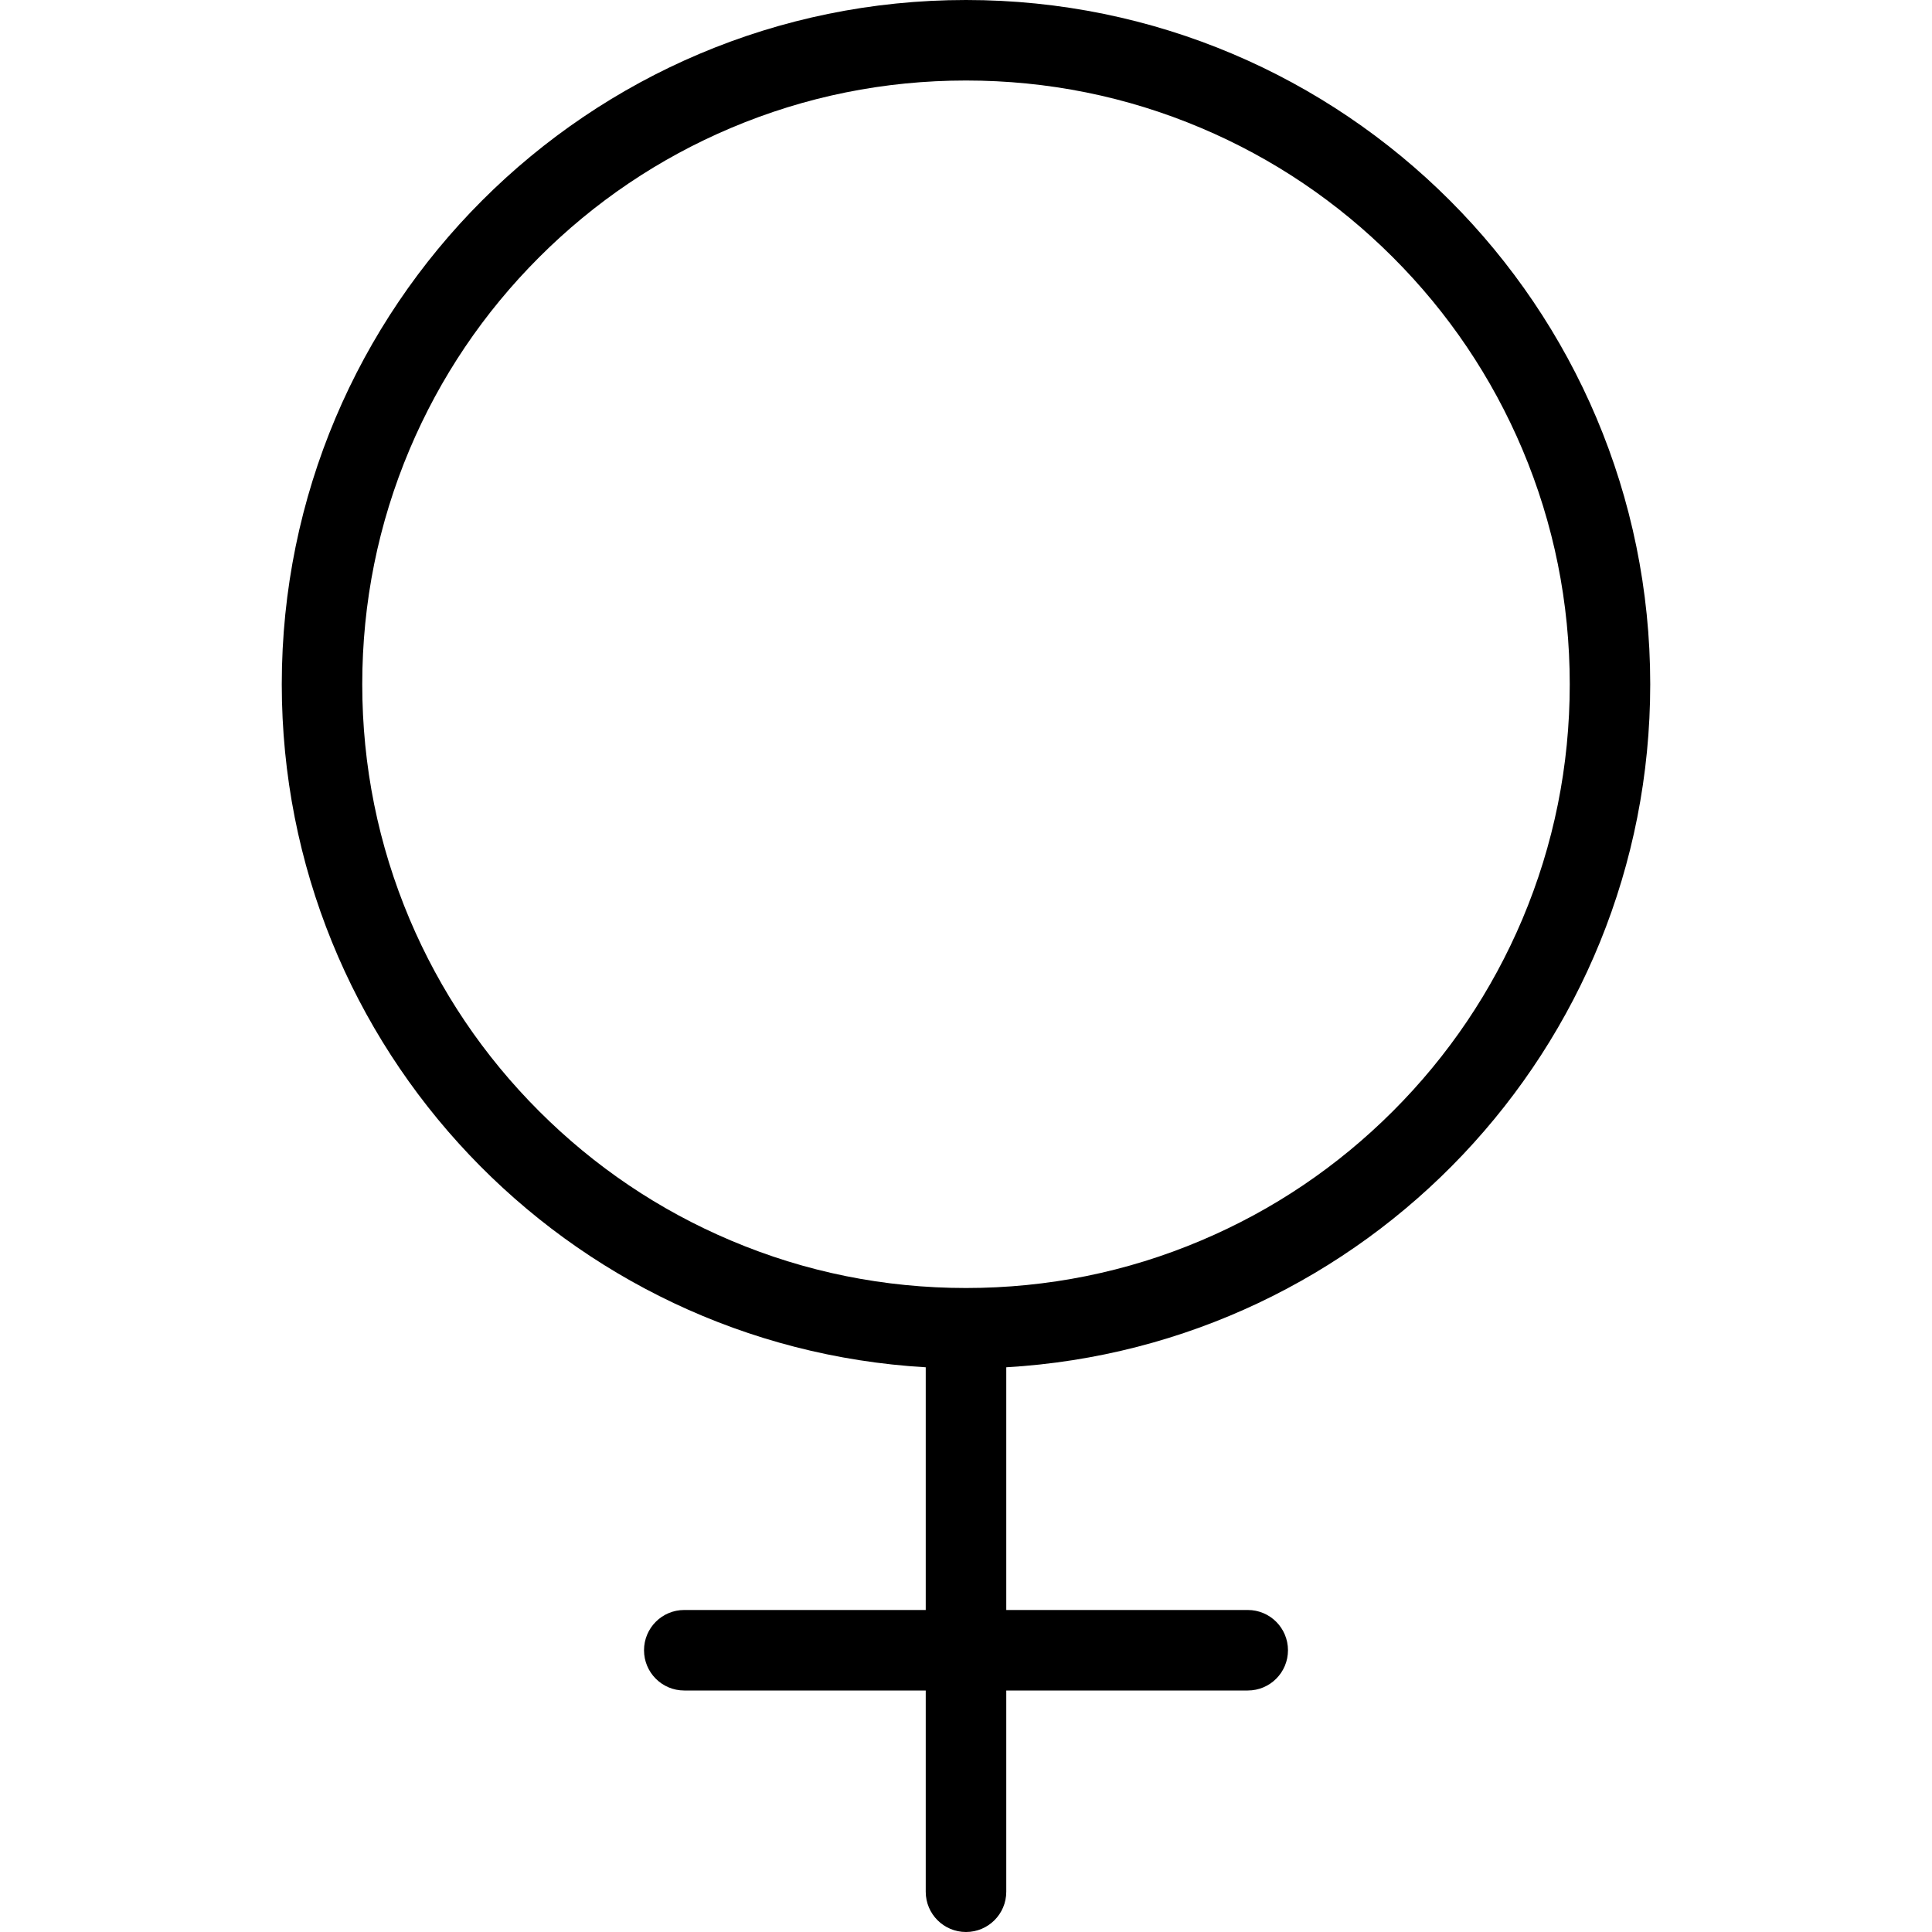 <?xml version="1.0" encoding="iso-8859-1"?>
<!-- Generator: Adobe Illustrator 19.0.0, SVG Export Plug-In . SVG Version: 6.00 Build 0)  -->
<svg version="1.1" id="Layer_1" xmlns="http://www.w3.org/2000/svg" xmlns:xlink="http://www.w3.org/1999/xlink" x="0px" y="0px"
	 viewBox="0 0 512 512" style="enable-background:new 0 0 512 512;" xml:space="preserve">
<g>
	<g>
		<path d="M437.328,181.336C437.328,81.188,356.141,0,256,0S74.672,81.188,74.672,181.336c0,96.562,75.484,175.484,170.656,181.008
			v64.32h-64c-5.891,0-10.656,4.773-10.656,10.672c0,5.891,4.766,10.664,10.656,10.664h64v53.328
			c0,5.906,4.781,10.672,10.672,10.672s10.672-4.766,10.672-10.672V448h64c5.891,0,10.656-4.773,10.656-10.664
			c0-5.898-4.766-10.672-10.656-10.672h-64v-64.32C361.844,356.82,437.328,277.898,437.328,181.336z M256,341.335
			c-21.61,0-42.562-4.227-62.266-12.57c-19.062-8.054-36.172-19.593-50.875-34.296s-26.234-31.812-34.297-50.859
			C100.234,223.891,96,202.945,96,181.336s4.234-42.562,12.562-62.273c8.062-19.055,19.594-36.164,34.297-50.867
			s31.812-26.242,50.875-34.297C213.437,25.563,234.39,21.337,256,21.337c21.61,0,42.562,4.227,62.266,12.562
			c19.062,8.055,36.172,19.594,50.875,34.297s26.234,31.812,34.297,50.867c8.328,19.71,12.562,40.664,12.562,62.273
			s-4.234,42.555-12.562,62.273c-8.062,19.047-19.594,36.156-34.297,50.859s-31.812,26.242-50.875,34.297
			C298.563,337.109,277.61,341.335,256,341.335z"/>
	</g>
</g>
<g>
</g>
<g>
</g>
<g>
</g>
<g>
</g>
<g>
</g>
<g>
</g>
<g>
</g>
<g>
</g>
<g>
</g>
<g>
</g>
<g>
</g>
<g>
</g>
<g>
</g>
<g>
</g>
<g>
</g>
</svg>
